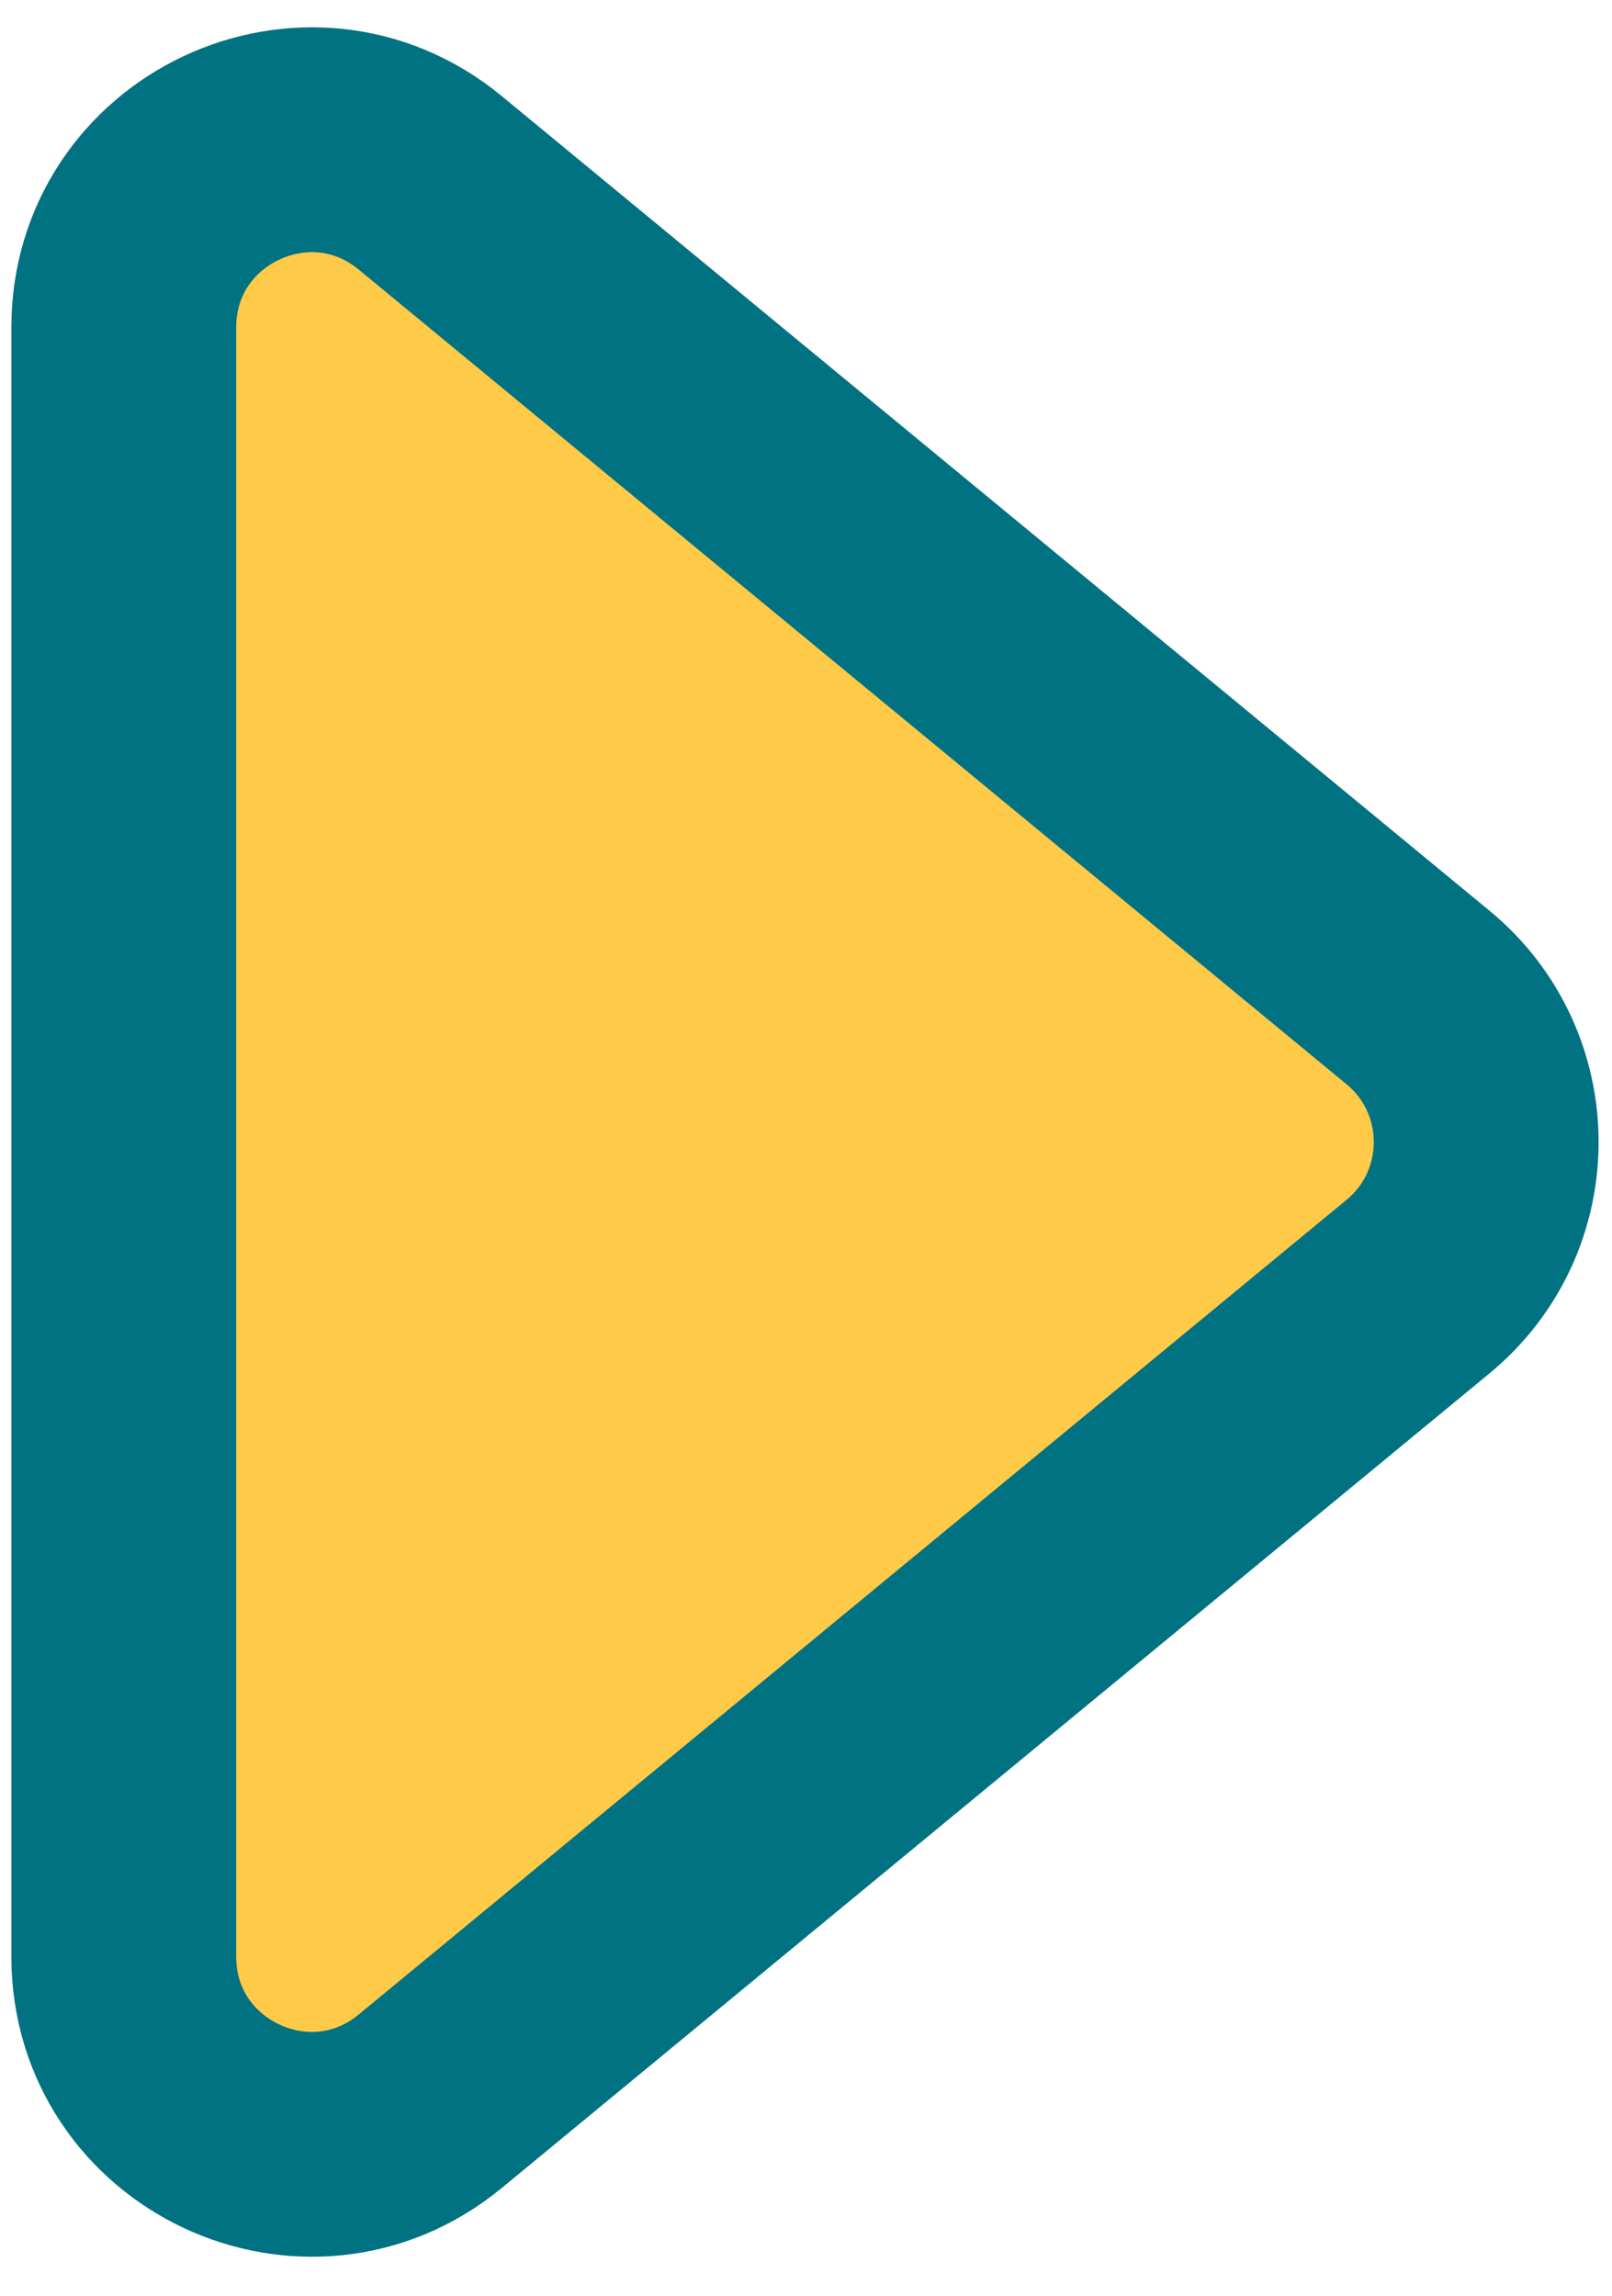 <svg width="33" height="47" viewBox="0 0 33 47" fill="none" xmlns="http://www.w3.org/2000/svg">
<path d="M29.029 20.421L29.029 20.421L8.81 3.745C6.308 1.681 2.534 3.461 2.534 6.704L2.534 40.057C2.534 43.3 6.308 45.08 8.81 43.016L29.029 26.34L29.029 26.34C30.889 24.805 30.889 21.956 29.029 20.421Z" fill="#FFCA48" stroke="#007282" stroke-width="4.603"/>
</svg>
